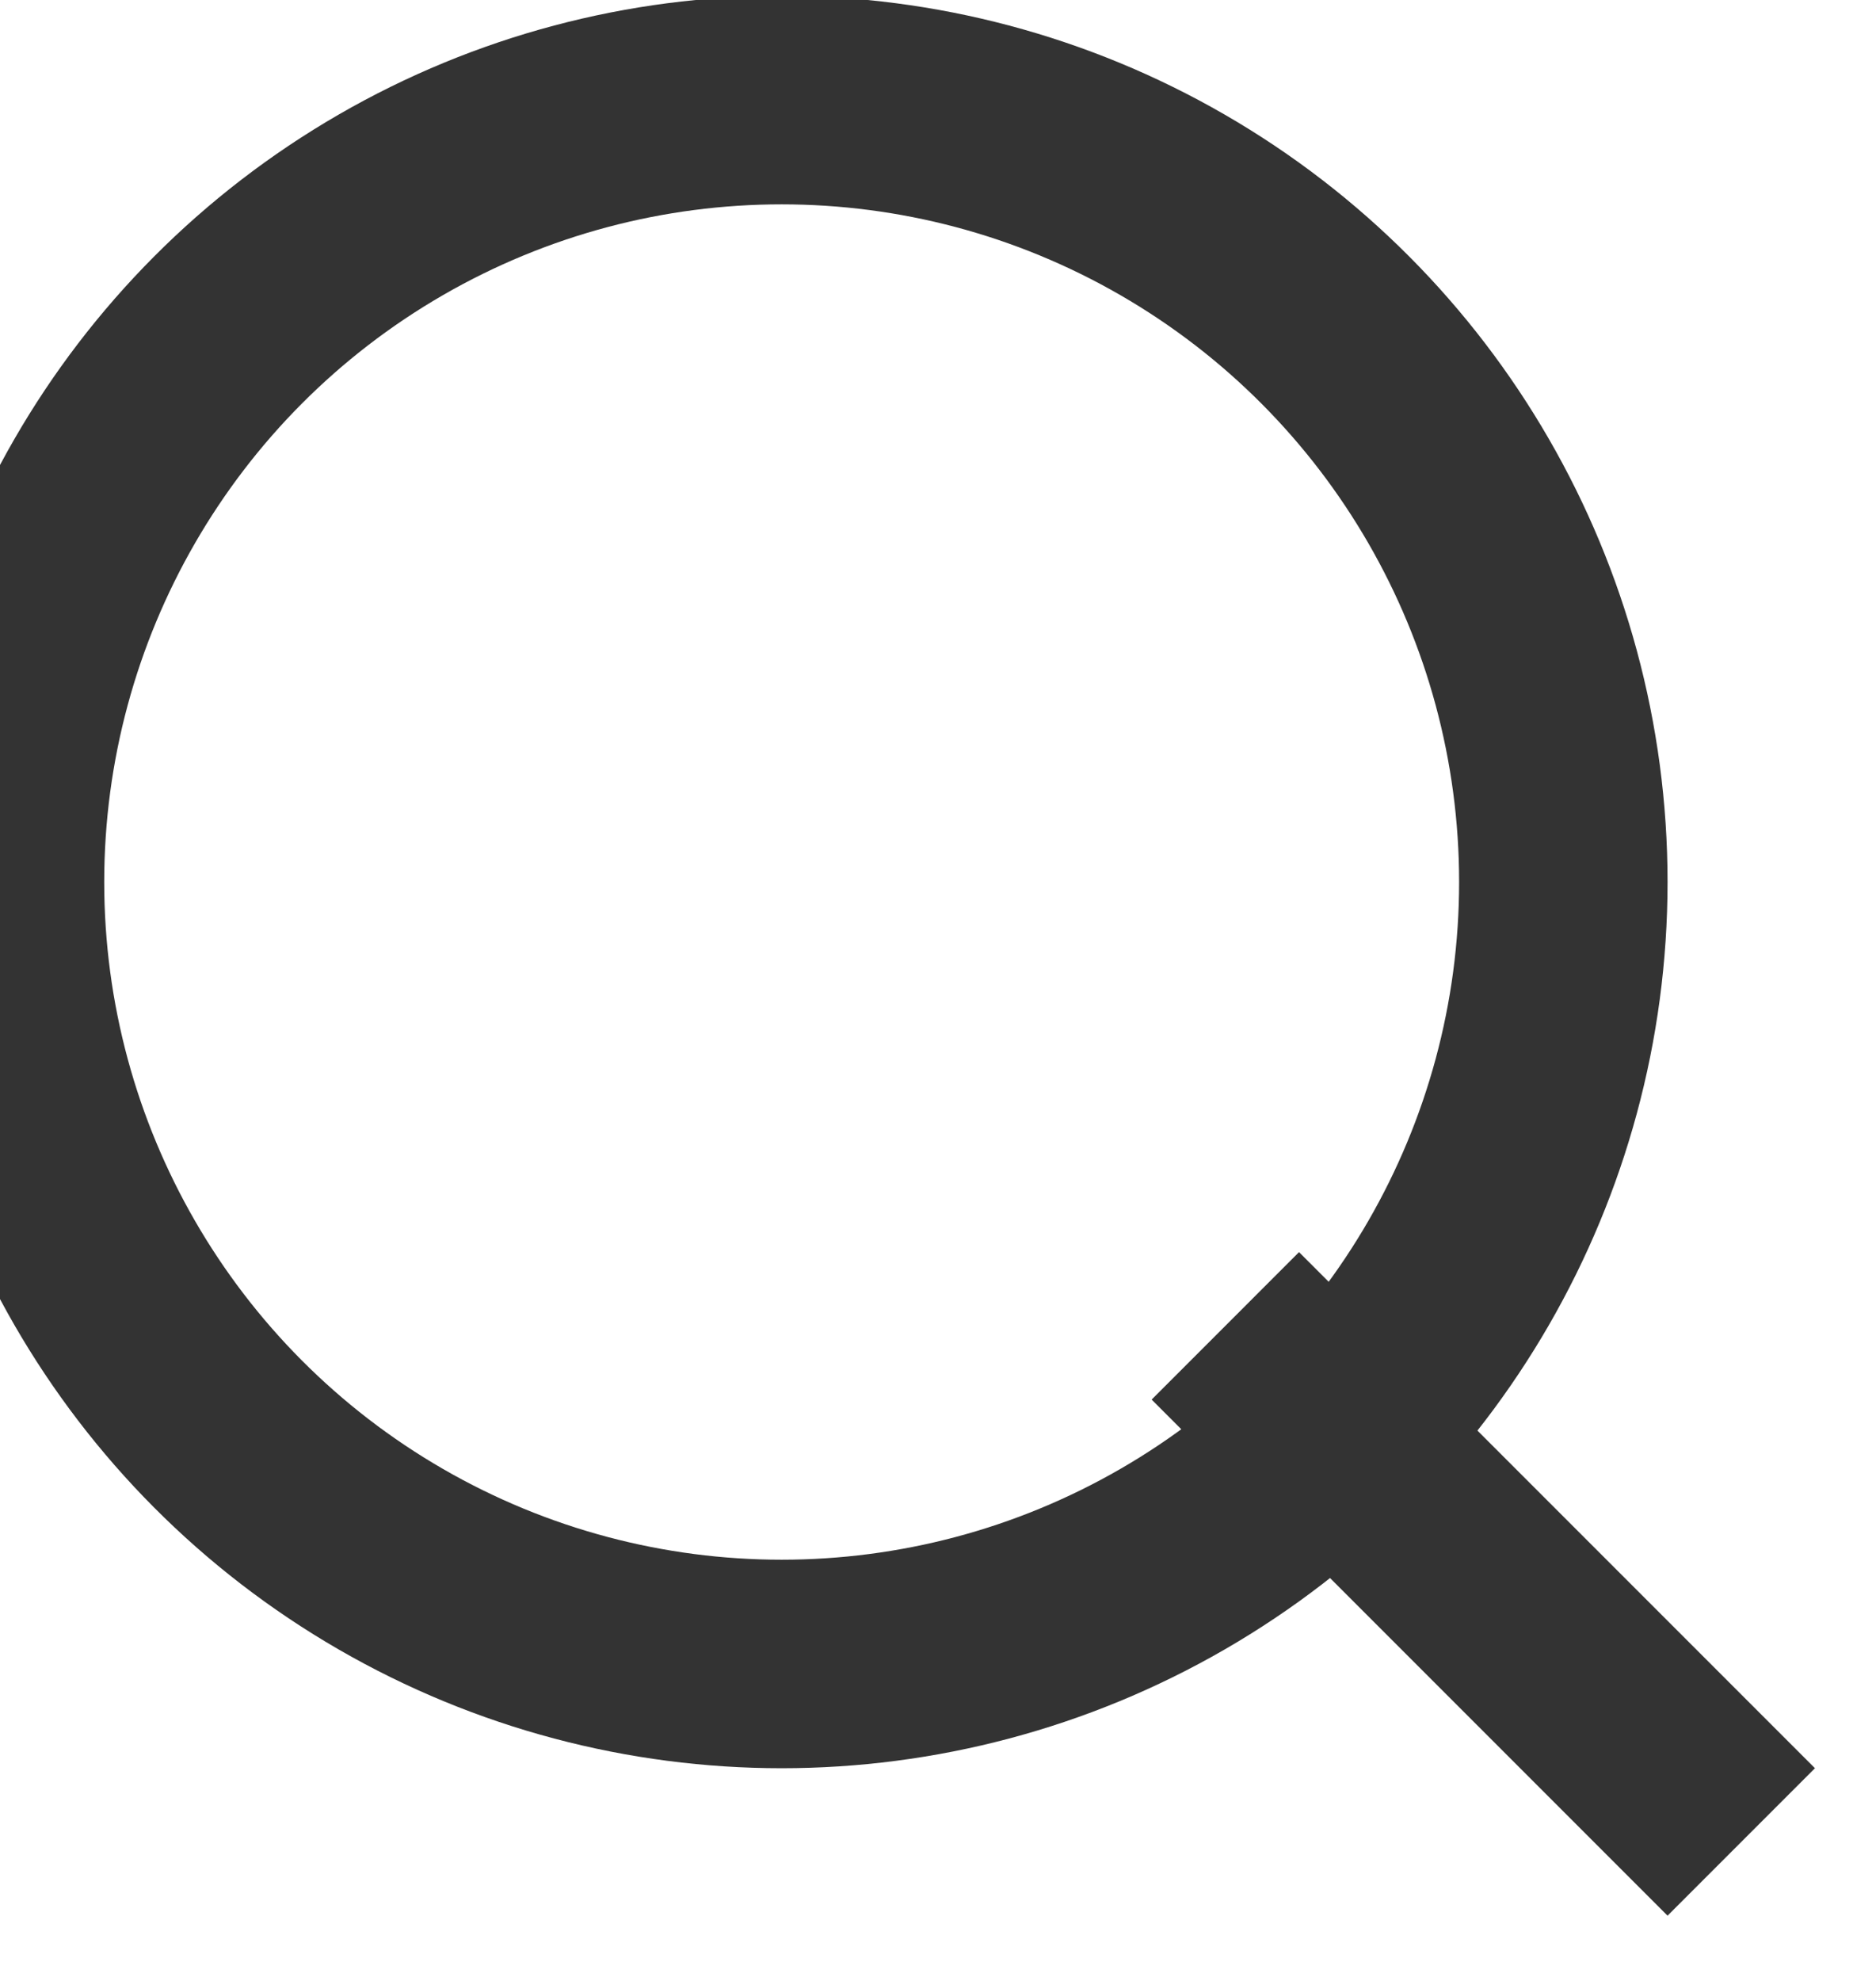 <?xml version="1.0" encoding="UTF-8" standalone="no"?>
<svg width="18px" height="19px" viewBox="0 0 18 19" version="1.1" xmlns="http://www.w3.org/2000/svg" xmlns:xlink="http://www.w3.org/1999/xlink" xmlns:sketch="http://www.bohemiancoding.com/sketch/ns">
    <!-- Generator: Sketch 3.2.2 (9983) - http://www.bohemiancoding.com/sketch -->
    <title>Oval 1 + Line</title>
    <desc>Created with Sketch.</desc>
    <defs></defs>
    <g id="Page-1" stroke="none" stroke-width="1" fill="none" fill-rule="evenodd" sketch:type="MSPage">
        <g id="Choose" sketch:type="MSArtboardGroup" transform="translate(-697, -125)" stroke="#333333" stroke-width="2">
            <g id="Oval-1-+-Line" sketch:type="MSLayerGroup" transform="translate(697, 125)">
                <circle id="Oval-1" sketch:type="MSShapeGroup" transform="translate(7.5, 8.46) scale(-1, 1) translate(-7.5, -8.46) " cx="7.5" cy="8.46" r="7.5"></circle>
                <path d="M15.536,13.424 L12,16.96" id="Line" stroke-linecap="square" sketch:type="MSShapeGroup" transform="translate(14, 14.96) scale(-1, 1) translate(-14, -14.96) "></path>
            </g>
        </g>
    </g>
</svg>